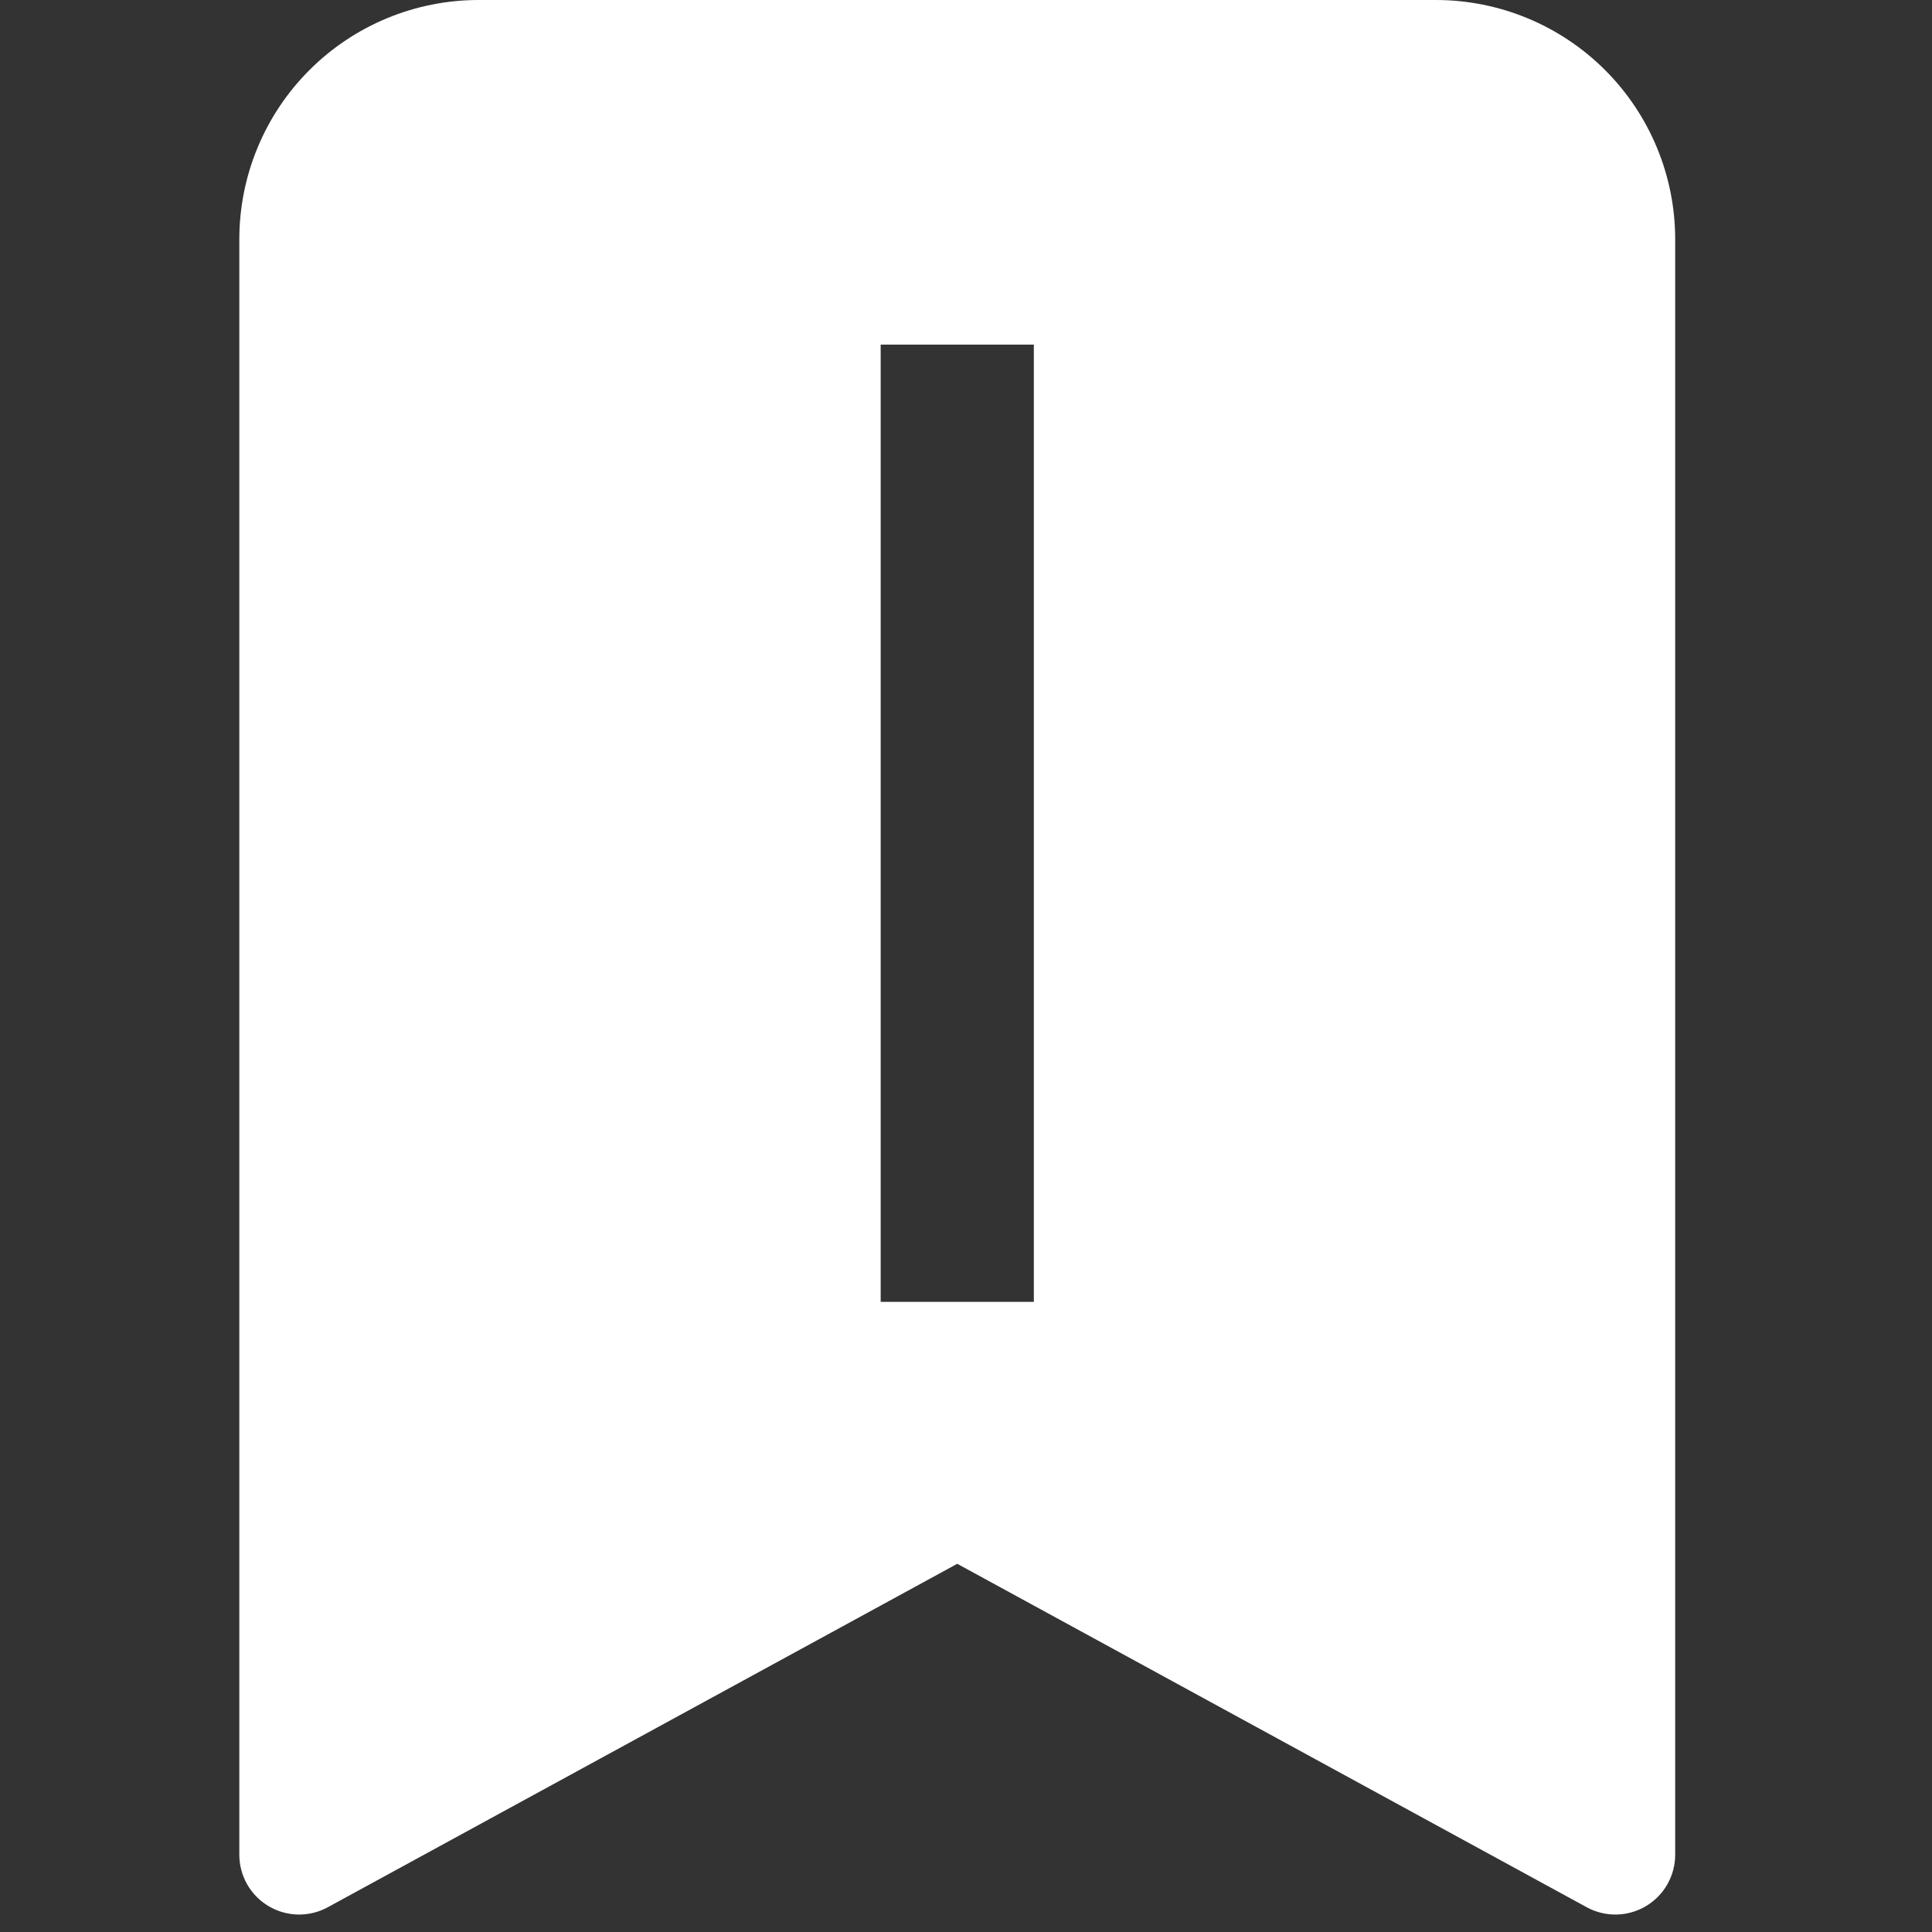 <svg width="79" height="79" viewBox="0 0 79 79" fill="none" xmlns="http://www.w3.org/2000/svg">
<rect x="0" y="0" width="79" height="79" fill="#333333" stroke="none"/>
<g clip-path="url(#clip0_13_109)">
<path fill-rule="evenodd" clip-rule="evenodd" d="M9.786 75.838V9.785C9.786 7.19 10.817 4.701 12.652 2.866C14.487 1.031 16.976 -0 19.571 -0H58.714C61.309 -0 63.798 1.031 65.633 2.866C67.468 4.701 68.499 7.19 68.499 9.785V75.838C68.499 76.263 68.389 76.68 68.179 77.05C67.969 77.419 67.666 77.727 67.301 77.944C66.936 78.16 66.52 78.278 66.095 78.286C65.67 78.293 65.251 78.19 64.878 77.986L39.142 63.944L13.406 77.986C13.034 78.19 12.614 78.293 12.189 78.286C11.765 78.278 11.349 78.16 10.984 77.944C10.618 77.727 10.316 77.419 10.106 77.05C9.896 76.68 9.785 76.263 9.786 75.838ZM42.274 14.091H36.011V53.233H42.274V14.091Z" fill="white"/>
</g>
<defs>
<clipPath id="clip0_13_109">
<rect width="78.285" height="78.285" fill="white"/>
</clipPath>
</defs>
</svg>
